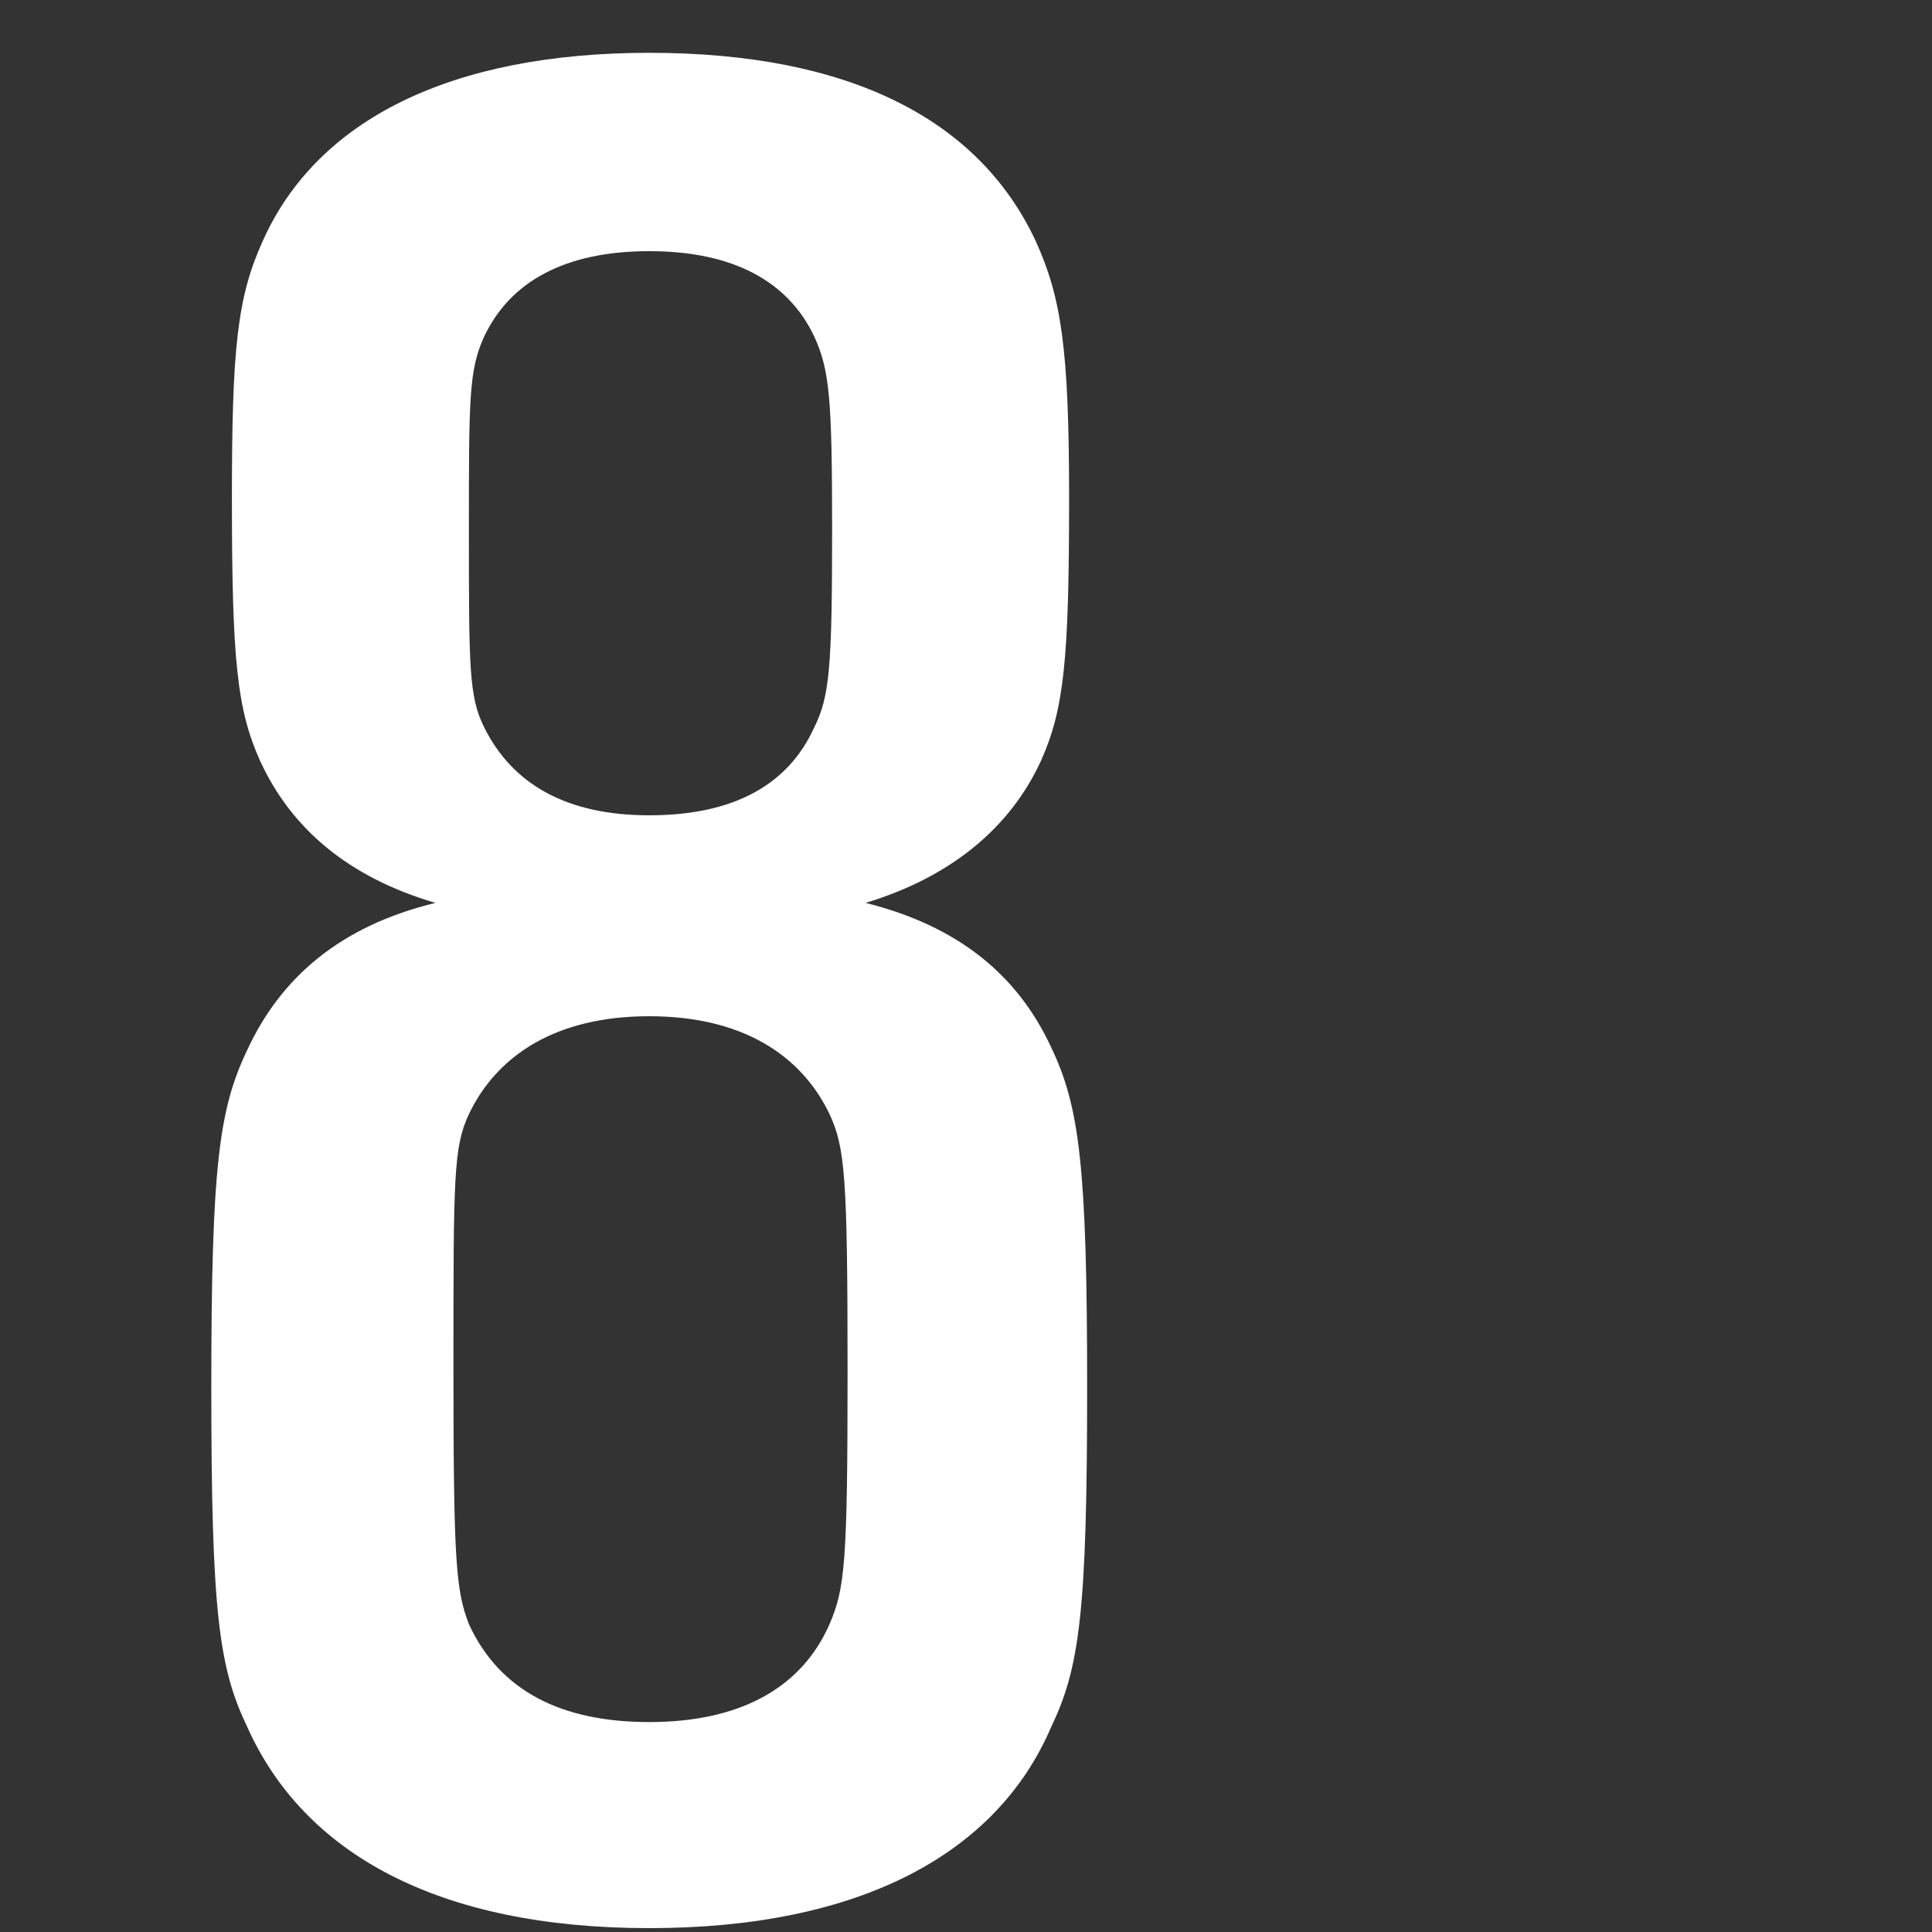 <svg xmlns="http://www.w3.org/2000/svg" width="60" height="60" fill="none" viewBox="0 0 60 60" aria-hidden="true" class="custom-qojsmm-RankNumber ez496fw9"><rect x="0" y="0" width="60" height="60" fill="#333333" stroke="none"/><path fill="white" d="M32.642 32.52c-1.04-2.24-2.88-3.76-5.76-4.48 2.64-.8 4.48-2.32 5.44-4.4.72-1.6.88-3.12.88-8.16 0-4.64-.24-6.24-1.04-8-1.76-3.76-5.76-5.84-12-5.84-6.16 0-10.32 2.08-12 5.84-.8 1.76-.96 3.36-.96 8 0 5.04.16 6.56.88 8.16.96 2.08 2.72 3.6 5.44 4.4-2.96.72-4.8 2.32-5.84 4.56-.88 1.84-1.12 3.6-1.12 10.48 0 7.04.24 8.72 1.12 10.56 1.76 3.92 5.92 6.24 12.48 6.24 6.56 0 10.8-2.32 12.48-6.24.88-1.84 1.12-3.52 1.12-10.56 0-6.88-.24-8.72-1.12-10.56Zm-17.6-22.08c.8-1.68 2.48-2.64 5.12-2.64s4.32.96 5.12 2.64c.48 1.04.56 1.92.56 6 0 4.32-.08 5.2-.56 6.16-.8 1.76-2.48 2.72-5.12 2.72-2.56 0-4.24-.96-5.12-2.72-.48-.96-.48-1.84-.48-6.16 0-4.08 0-4.96.48-6Zm10.72 40c-.88 2-2.8 3.04-5.6 3.04-2.72 0-4.64-.96-5.6-3.04-.4-1.04-.48-1.92-.48-7.92s0-6.88.48-7.92c.88-1.84 2.72-3.04 5.6-3.04 2.88 0 4.72 1.2 5.6 3.04.48 1.04.56 1.92.56 8 0 5.92-.08 6.72-.56 7.84Z"></path></svg>